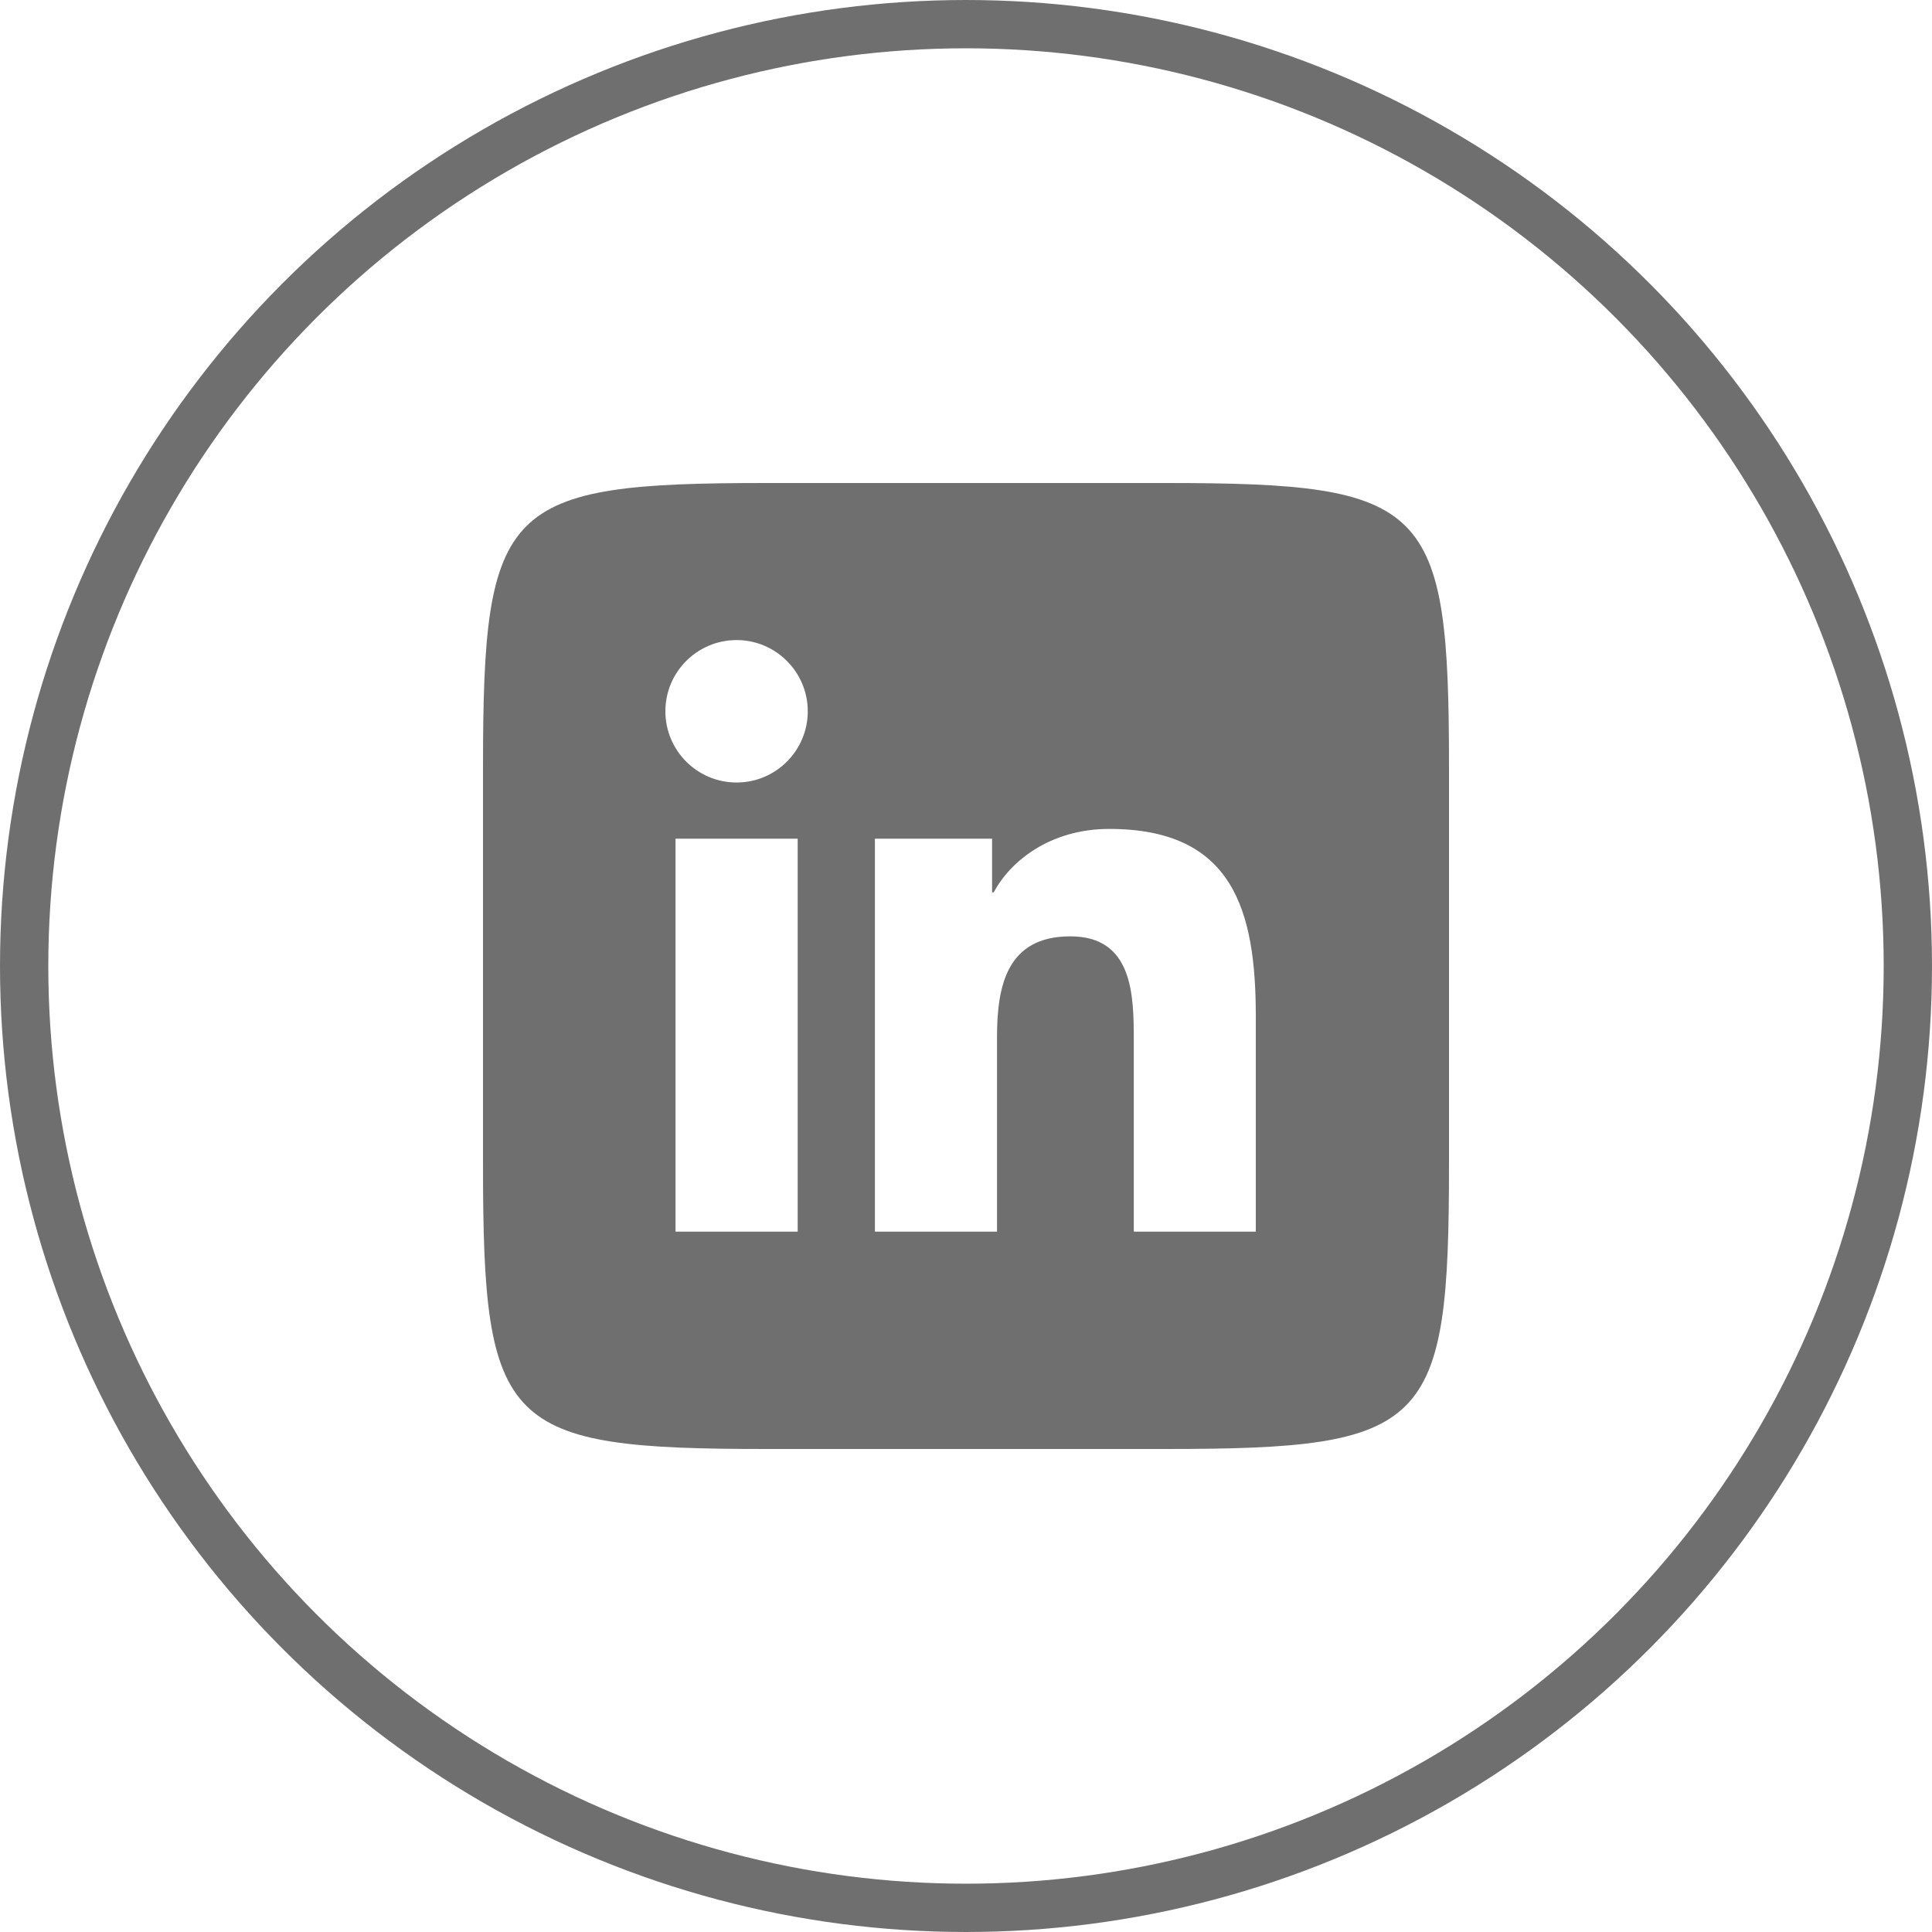 <svg width="40" height="40" viewBox="0 0 40 40" fill="none" xmlns="http://www.w3.org/2000/svg">
<g clip-path="url(#clip0_2041_199)">
<circle cx="20" cy="20" r="19.5" stroke="#6F6F6F"/>
<path d="M24.113 10C29.573 10 30 10.427 30 15.886V24.113C30 29.573 29.573 30 24.113 30H15.886C10.428 30 10 29.573 10 24.113V15.886C10 10.427 10.428 10 15.886 10H24.113ZM16.515 25.5V17.364H13.986V25.5H16.515ZM15.251 16.201C16.063 16.201 16.724 15.54 16.724 14.726C16.724 13.914 16.063 13.252 15.251 13.252C14.436 13.252 13.776 13.912 13.776 14.726C13.776 15.54 14.435 16.201 15.251 16.201ZM26 25.5V21.038C26 18.846 25.527 17.162 22.966 17.162C21.736 17.162 20.912 17.836 20.574 18.476H20.54V17.364H18.114V25.5H20.642V21.475C20.642 20.414 20.844 19.386 22.16 19.386C23.456 19.386 23.474 20.599 23.474 21.544V25.5H26Z" fill="#6F6F6F"/>
</g>
<defs>
<clipPath id="clip0_2041_199">
<rect width="40" height="40" fill="white"/>
</clipPath>
</defs>
</svg>
